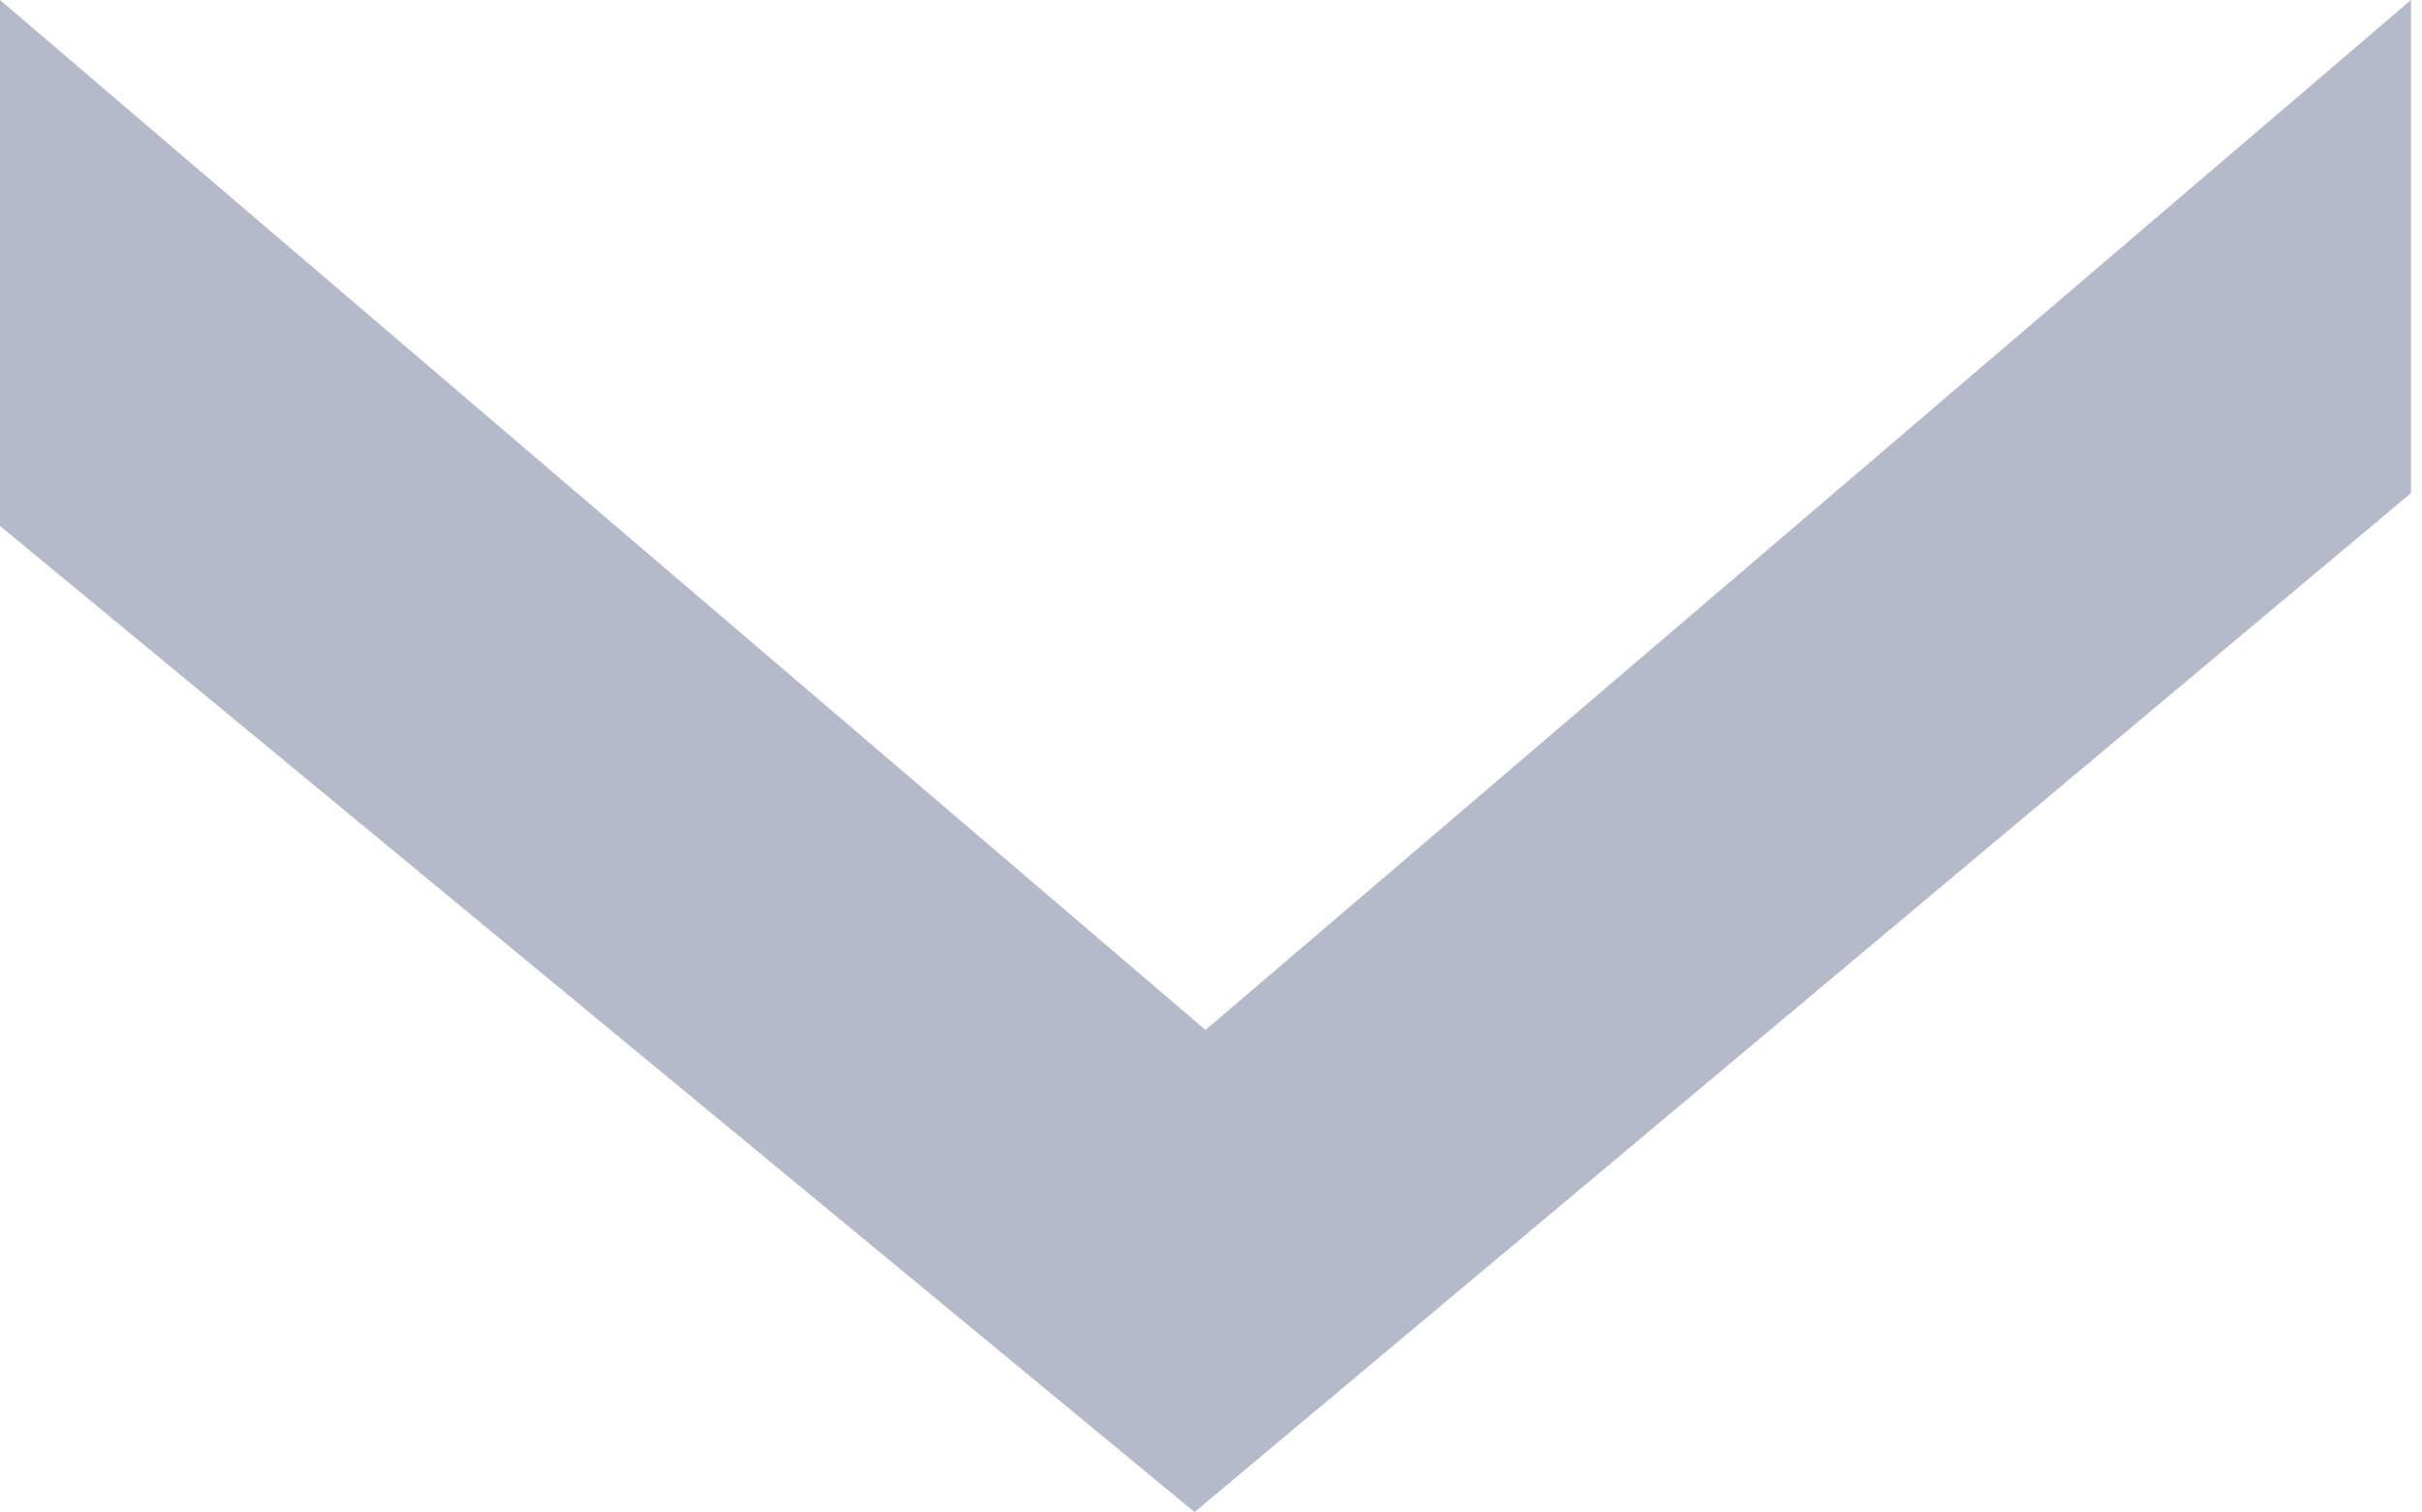 <?xml version="1.0" encoding="utf-8"?>
<!-- Generator: $$$/GeneralStr/196=Adobe Illustrator 27.6.0, SVG Export Plug-In . SVG Version: 6.00 Build 0)  -->
<svg version="1.1" id="Calque_1" xmlns="http://www.w3.org/2000/svg" xmlns:xlink="http://www.w3.org/1999/xlink" x="0px" y="0px"
	 width="22.1px" height="13.8px" viewBox="0 0 22.1 13.8" style="enable-background:new 0 0 22.1 13.8;" xml:space="preserve">
<style type="text/css">
	.st0{fill:#B4BAC9;}
</style>
<path id="Tracé_13" class="st0" d="M0,0v4.8l10.9,9l11.1-9.3V0L11,9.4L0,0z"/>
</svg>
